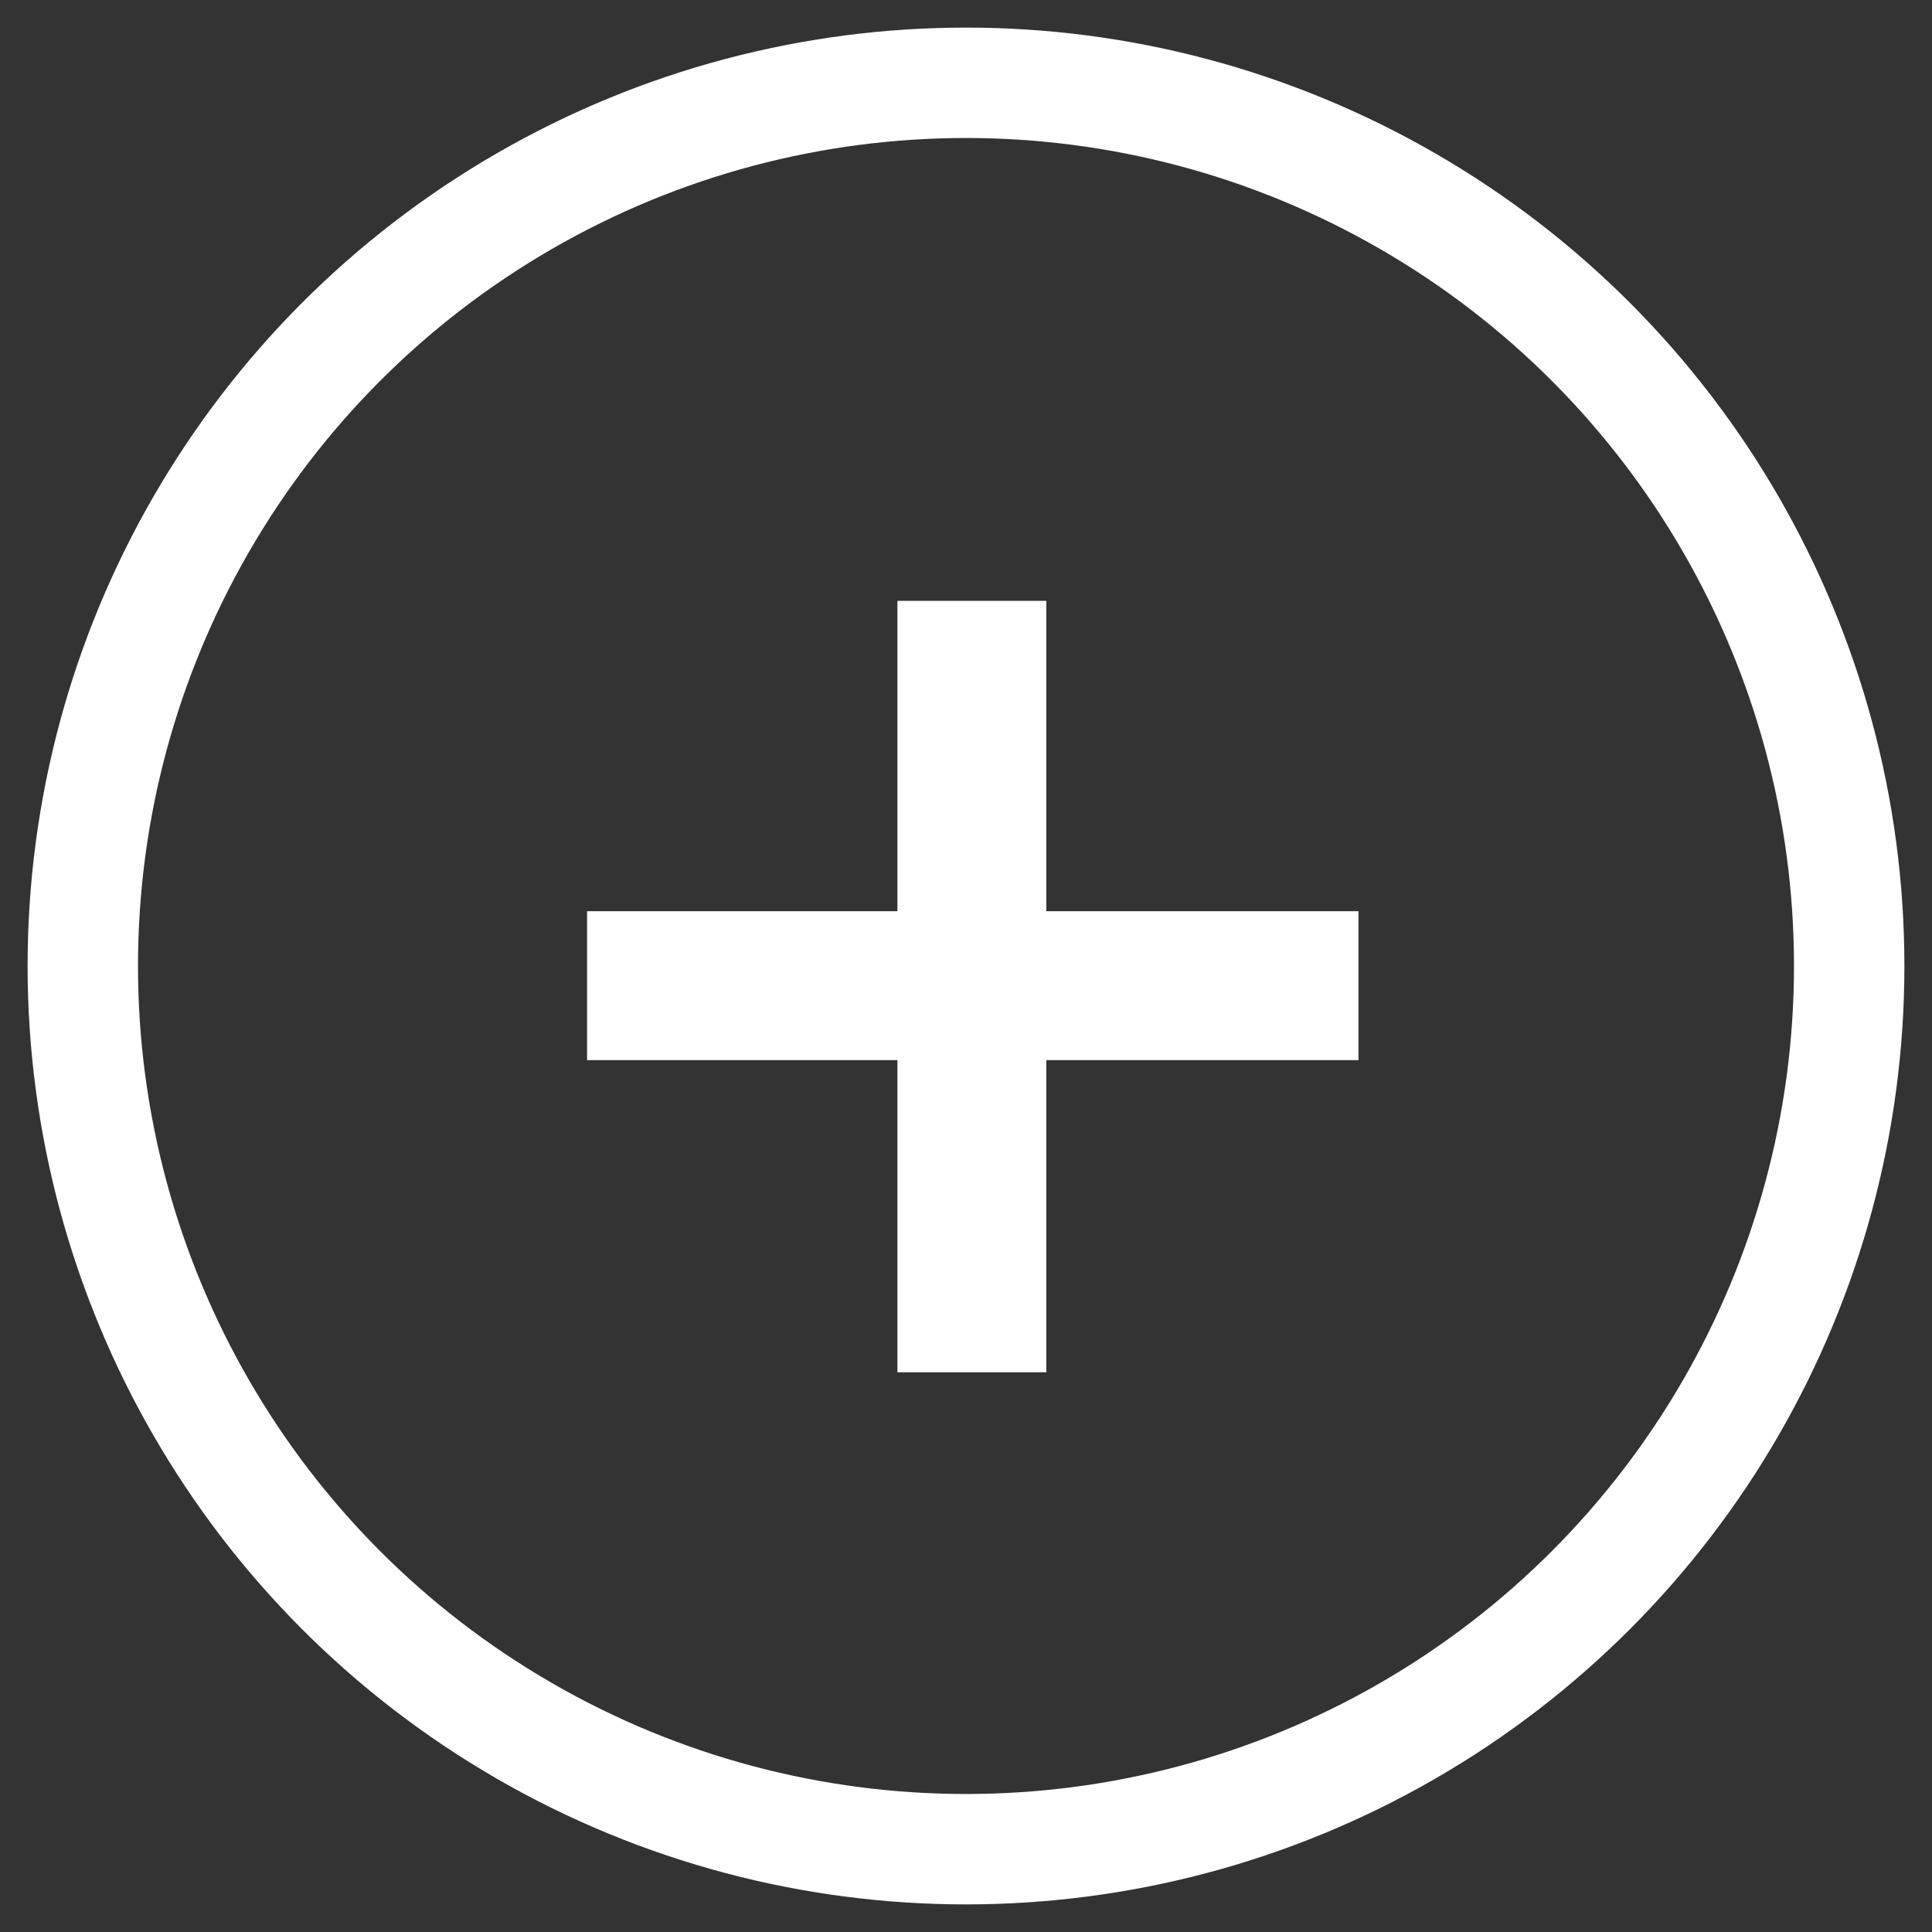 <svg width="14" height="14" viewBox="0 0 14 14" fill="none" xmlns="http://www.w3.org/2000/svg">
<rect x="0" y="0" width="14" height="14" fill="#333333" stroke="none"/>
<circle cx="7" cy="7" r="6.4" stroke="white" stroke-width="0.8"/>
<path d="M9.844 6.603V7.682H7.582V9.944H6.503V7.682H4.254V6.603H6.503V4.354H7.582V6.603H9.844Z" fill="white"/>
</svg>
